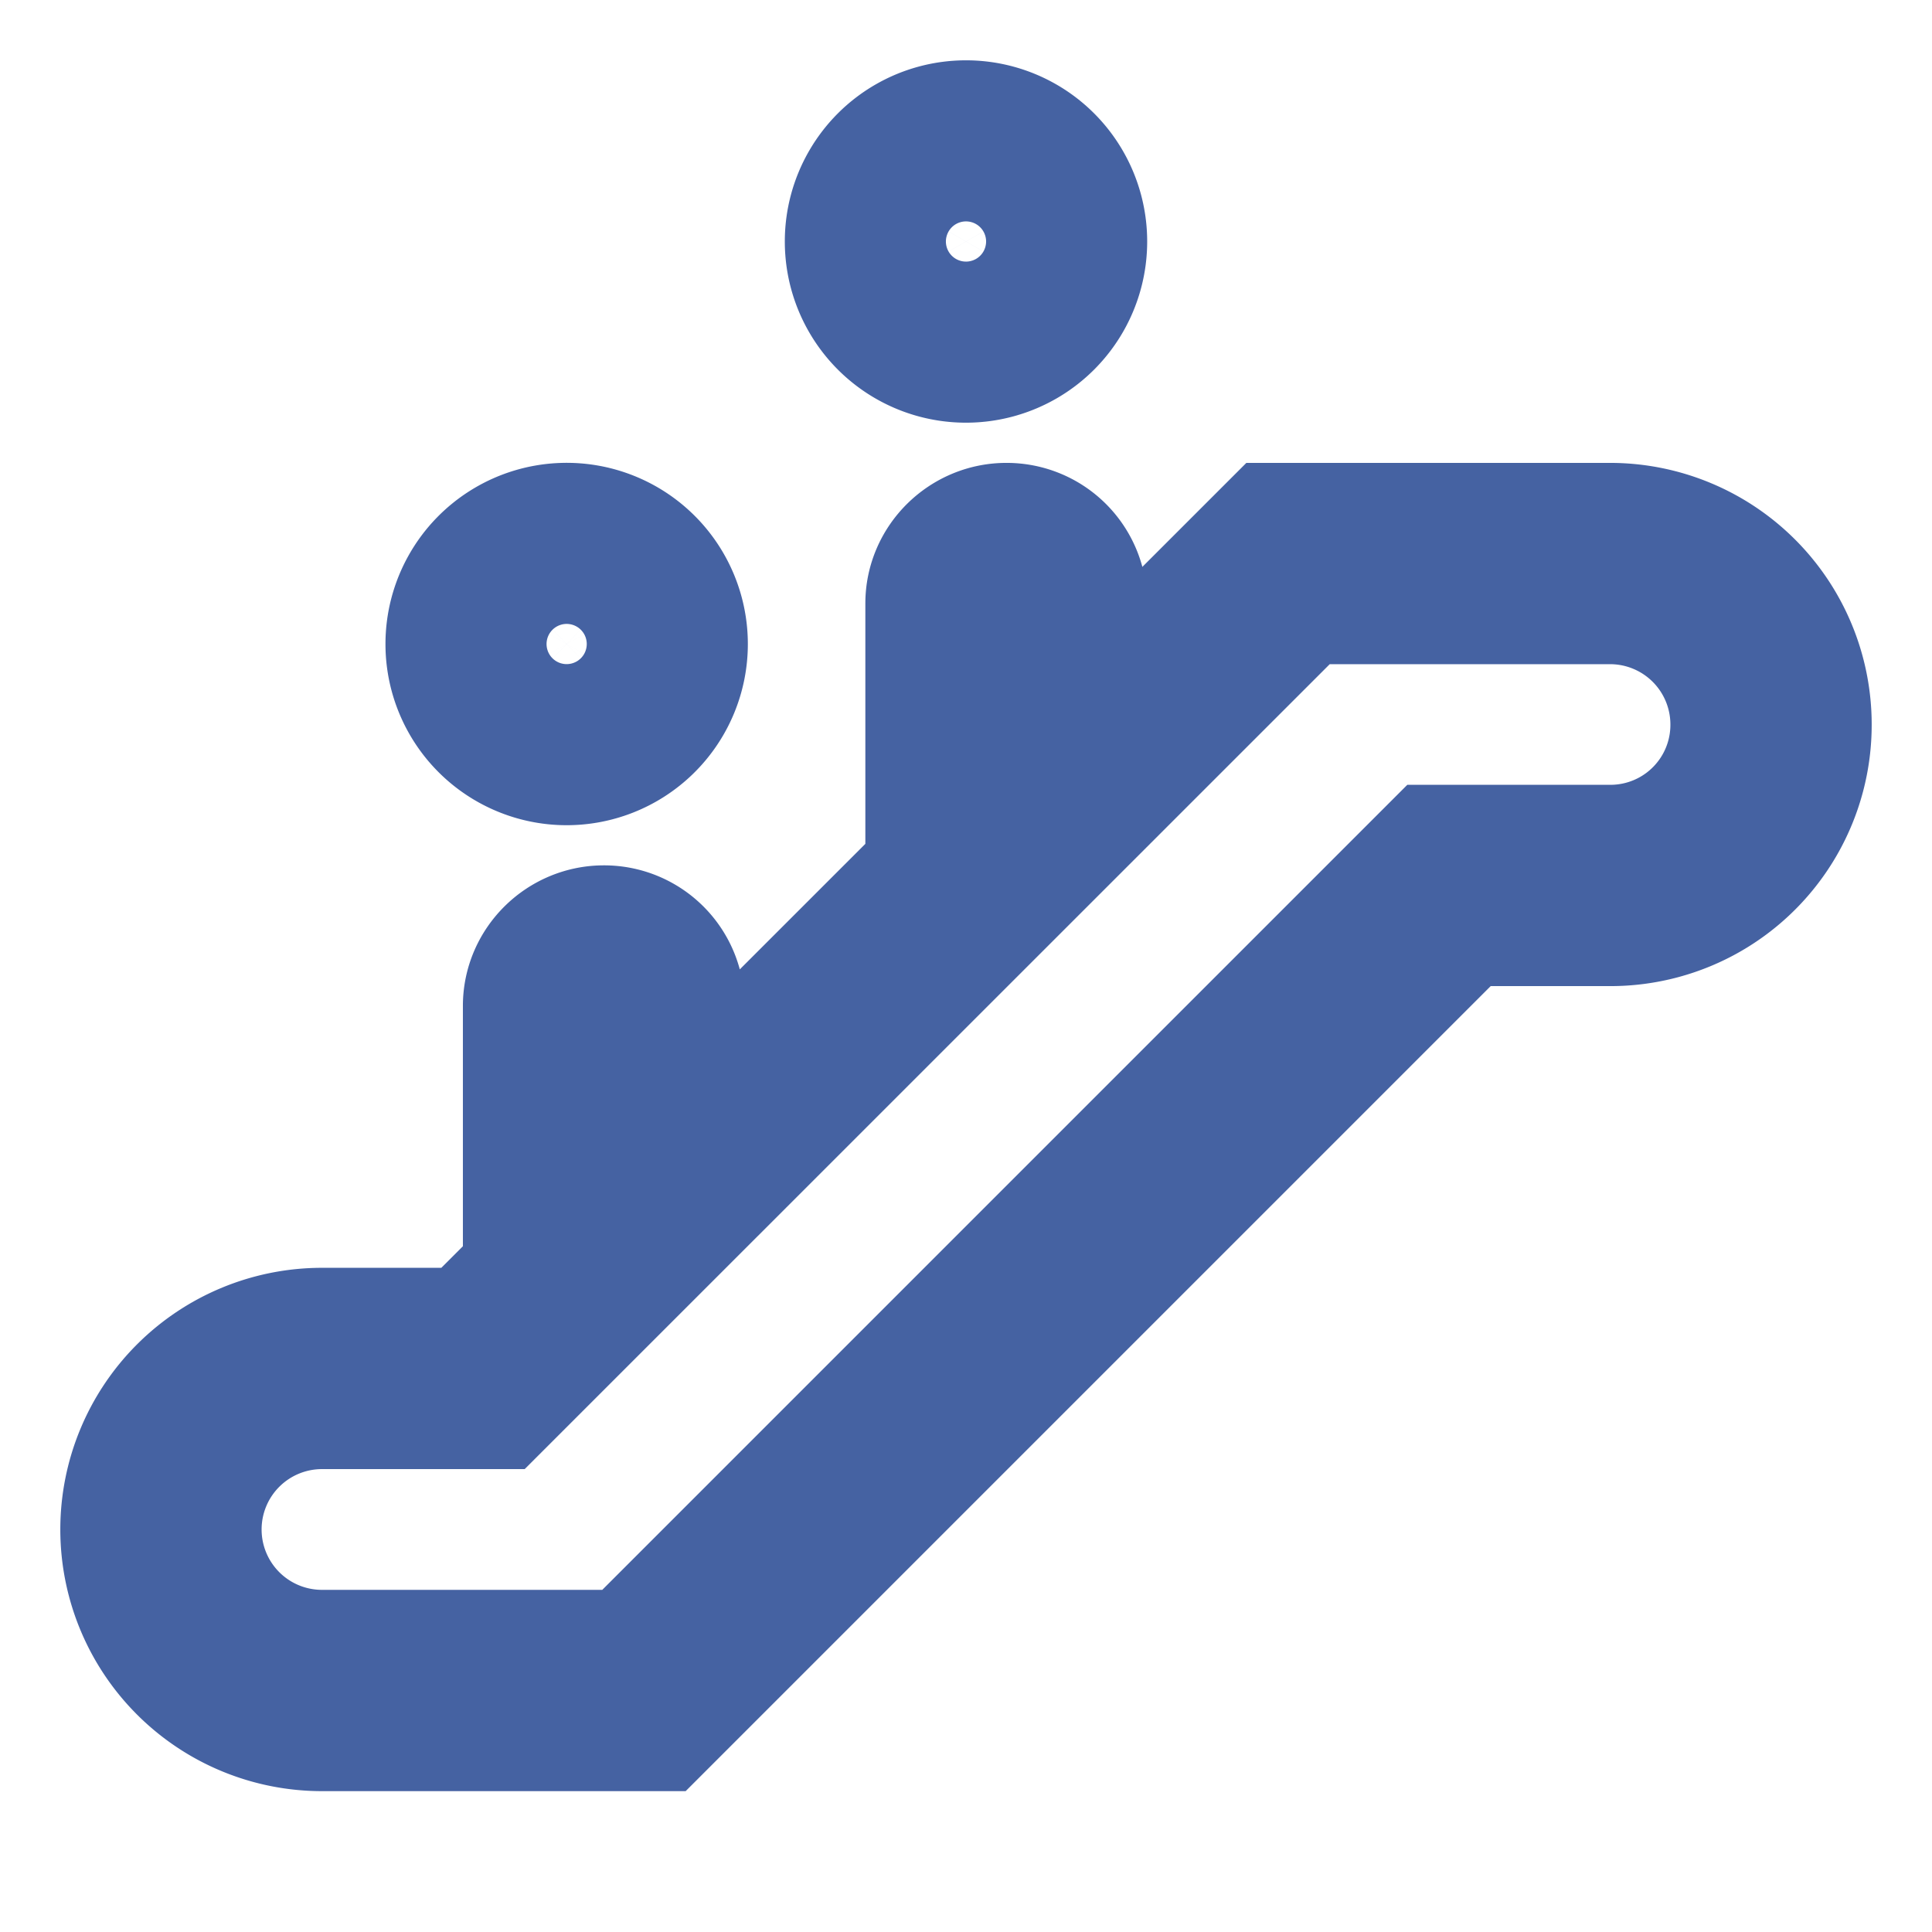 <?xml version="1.0" encoding="UTF-8" standalone="no"?>
<svg xmlns="http://www.w3.org/2000/svg" width="16" height="16" fill="none"><path stroke="#4562A2" stroke-linecap="round" stroke-width="1.667" d="M14.667 6a1.333 1.333 0 0 0-1.332-1.333h-2.668L4 11.333H2.667A1.333 1.333 0 0 0 2.666 14h2.667L12 7.333h1.333A1.33 1.33 0 0 0 14.667 6Zm-10 0a.667.667 0 1 0 0-1.333.667.667 0 0 0 0 1.333Zm0 4V8.33c0-.182.154-.33.333-.33a.33.33 0 0 1 .333.337v.996L4.667 10ZM8 2.667a.667.667 0 1 0 0-1.334.667.667 0 0 0 0 1.334Zm0 4v-1.67c0-.182.155-.33.333-.33a.33.33 0 0 1 .334.336V6L8 6.667Z"/></svg>